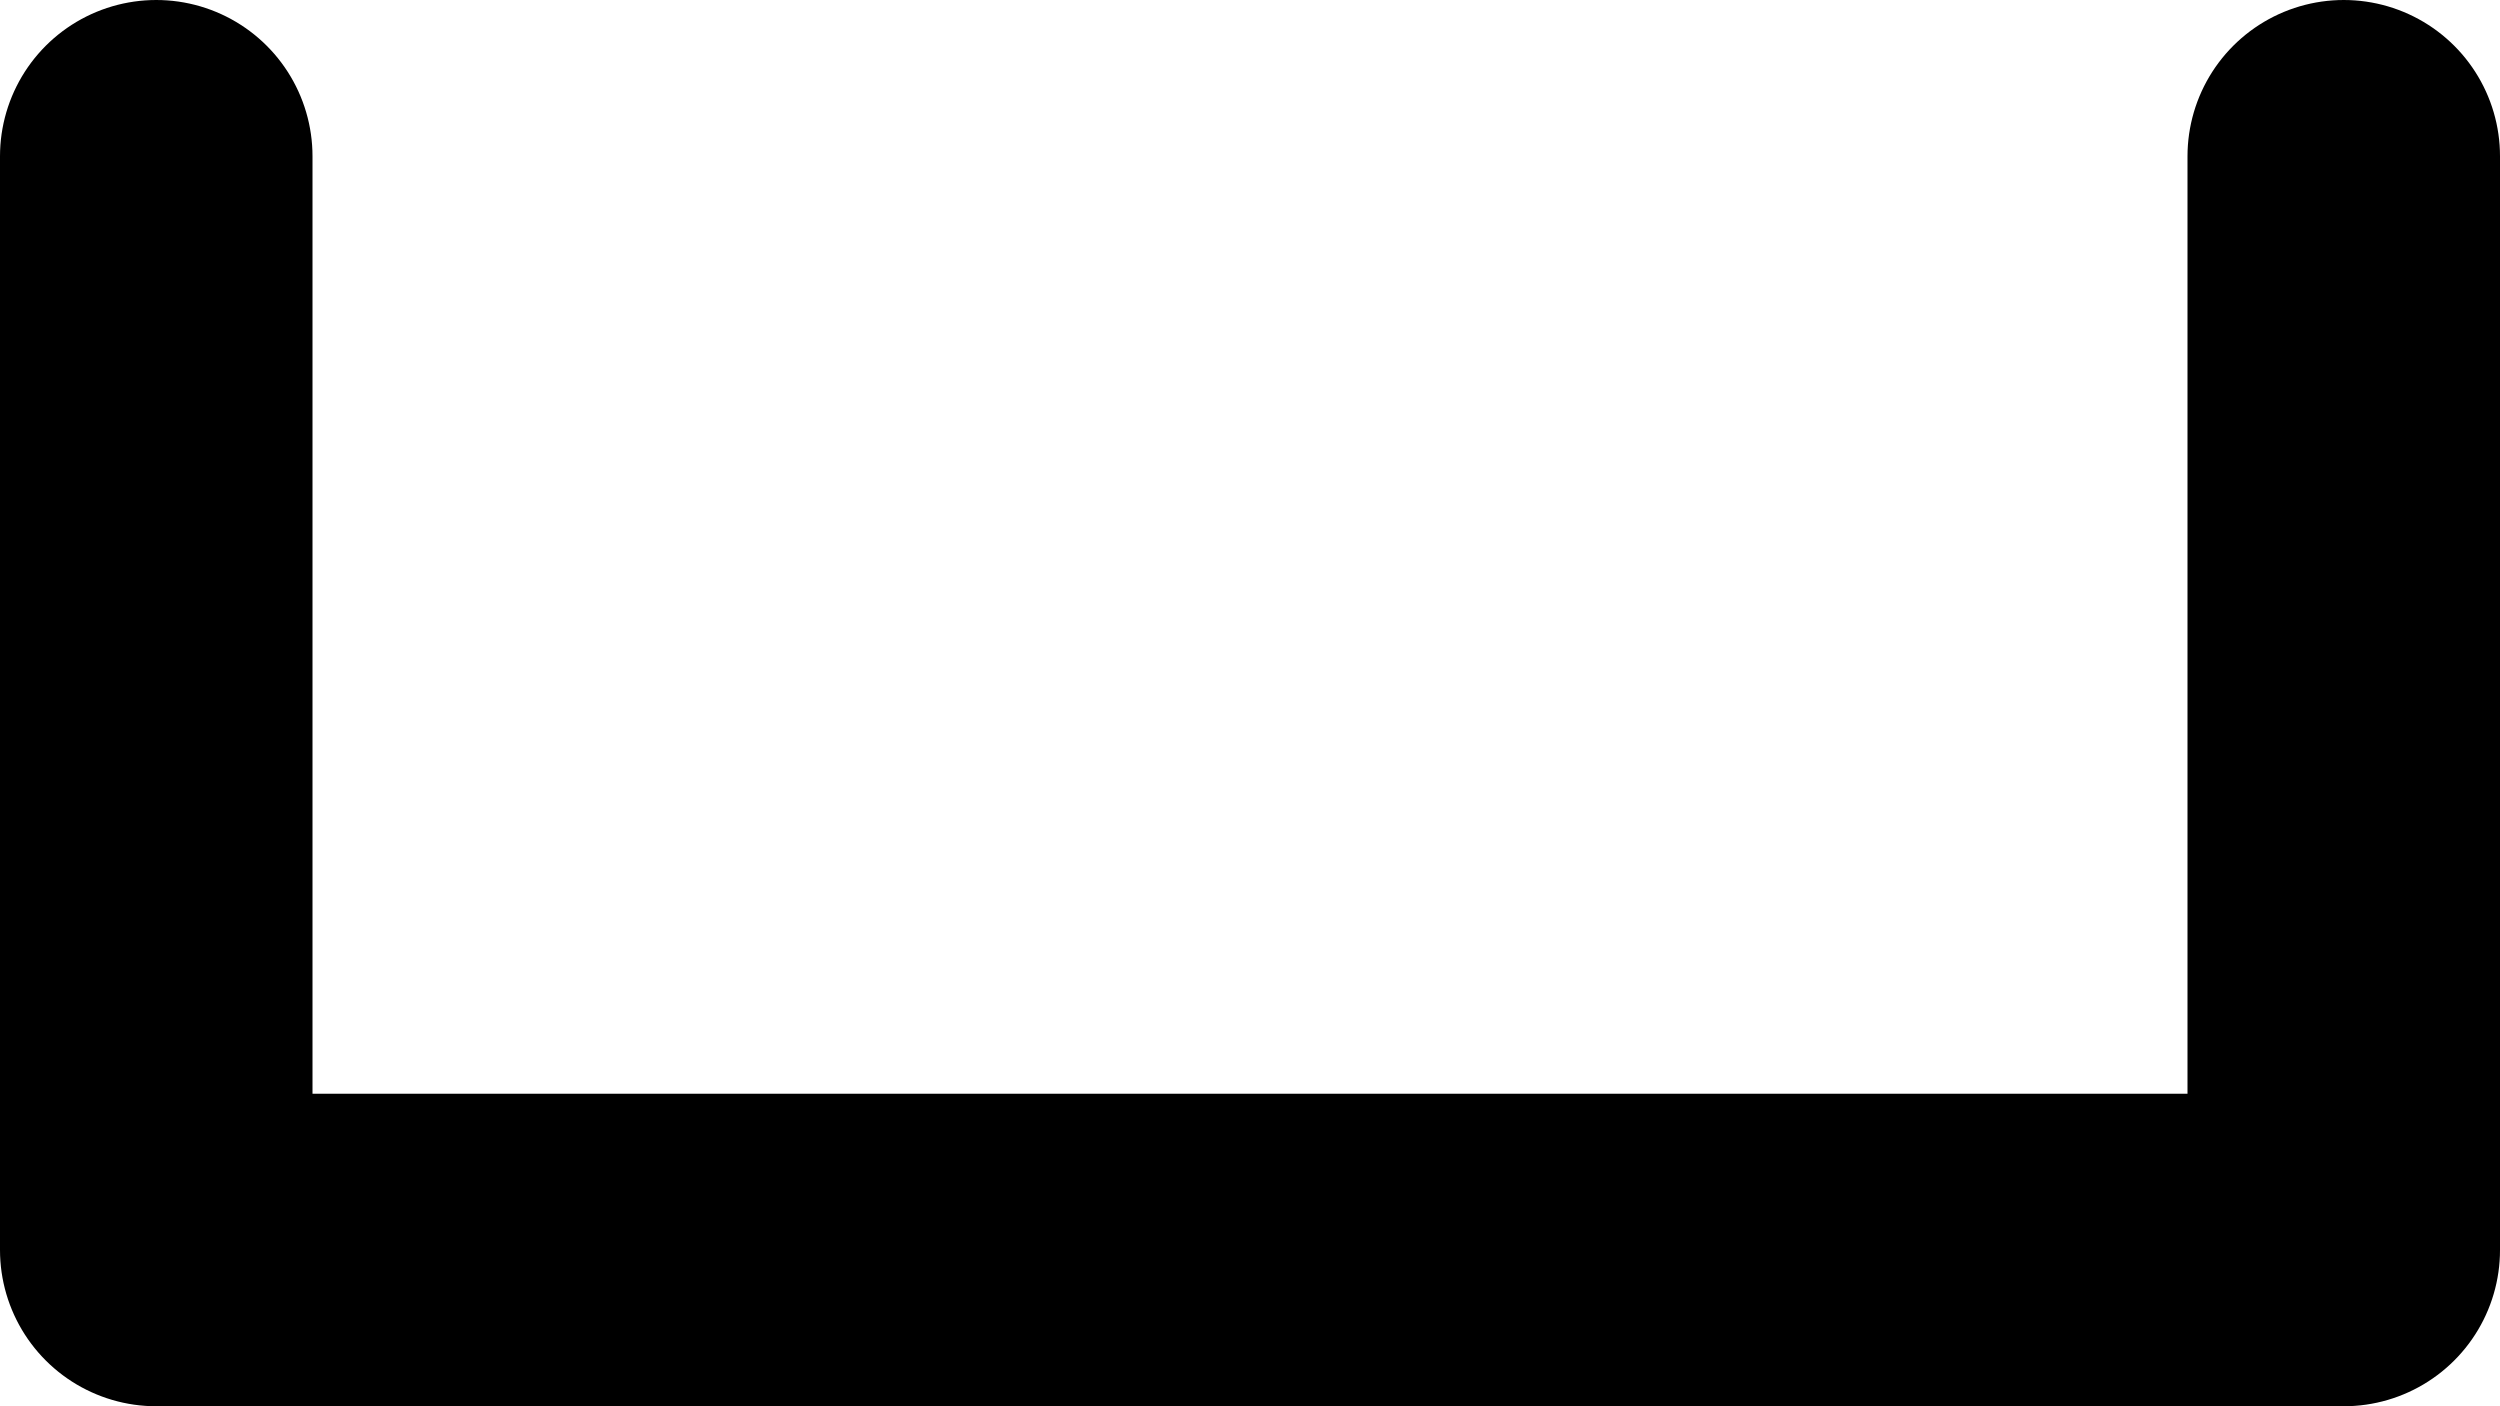 <svg width="16" height="9" viewBox="0 0 16 9" fill="none" xmlns="http://www.w3.org/2000/svg">
<path d="M1 1V8H15V1" stroke="black" stroke-width="2" stroke-linecap="round" stroke-linejoin="round"/>
</svg>
